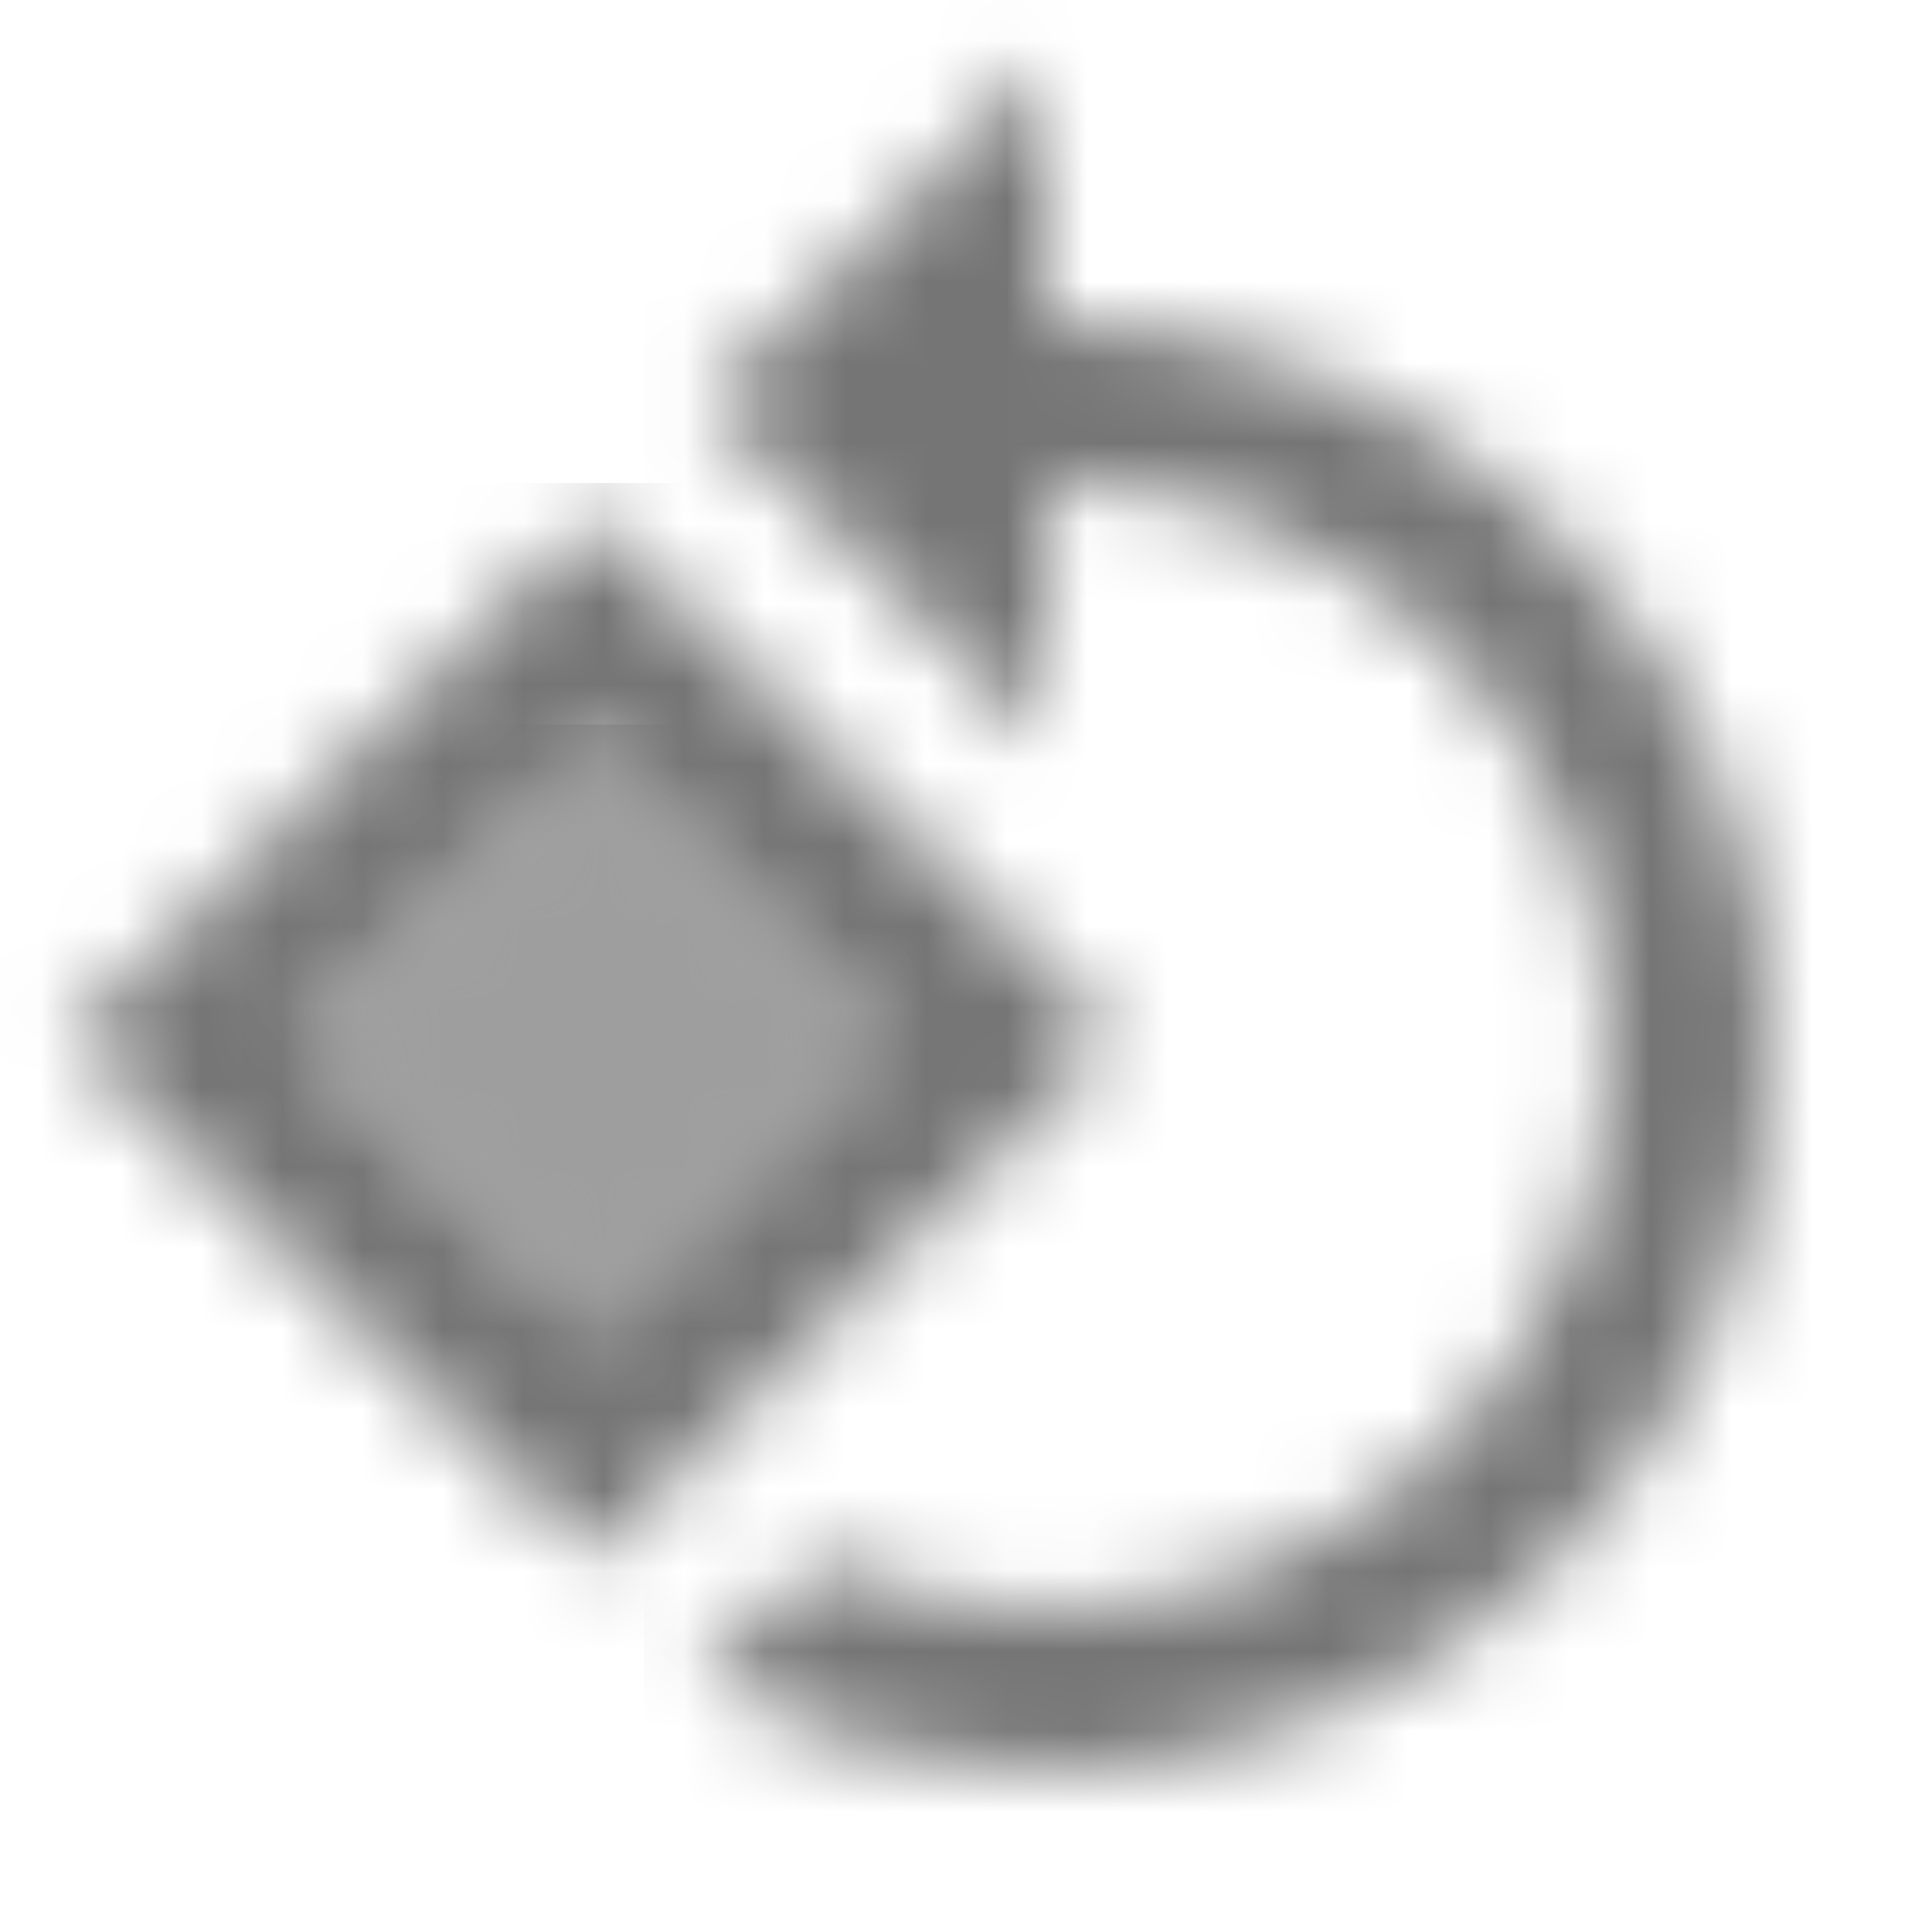 <?xml version="1.0" encoding="UTF-8"?>
<svg width="24px" height="24px" viewBox="0 0 24 24" version="1.1" xmlns="http://www.w3.org/2000/svg" xmlns:xlink="http://www.w3.org/1999/xlink">
    <!-- Generator: Sketch 50 (54983) - http://www.bohemiancoding.com/sketch -->
    <title>icon/image/rotate_90_degrees_ccw_24px_two_tone</title>
    <desc>Created with Sketch.</desc>
    <defs>
        <polygon id="path-1" points="4.35 0.24 0.69 3.9 4.34 7.56 8 3.9"></polygon>
        <path d="M7.34,0.41 L0.86,6.9 L7.35,13.38 L13.84,6.9 L7.34,0.41 Z M7.34,10.56 L3.69,6.9 L7.35,3.24 L11,6.9 L7.34,10.56 Z" id="path-3"></path>
        <path d="M11.36,6.64 C9.61,4.88 7.3,4 5,4 L5,0.76 L0.76,5 L5,9.24 L5,6 C6.79,6 8.58,6.68 9.95,8.05 C12.68,10.78 12.68,15.22 9.95,17.95 C8.58,19.32 6.79,20 5,20 C4.03,20 3.06,19.79 2.16,19.39 L0.67,20.88 C2.02,21.62 3.51,22 5,22 C7.3,22 9.61,21.12 11.36,19.36 C14.88,15.85 14.88,10.15 11.36,6.64 Z" id="path-5"></path>
    </defs>
    <g id="icon/image/rotate_90_degrees_ccw_24px" stroke="none" stroke-width="1" fill="none" fill-rule="evenodd">
        <g id="↳-Light-Color" transform="translate(3, 9)">
            <mask id="mask-2" fill="white">
                <use xlink:href="#path-1"></use>
            </mask>
            <g id="Mask" opacity="0.3" fill-rule="nonzero"></g>
            <g id="✱-/-Color-/-Icons-/-Black-/-Disabled" mask="url(#mask-2)" fill="#000000" fill-opacity="0.38">
                <rect id="Rectangle" x="0" y="0" width="101" height="101"></rect>
            </g>
        </g>
        <g id="↳-Dark-Color" transform="translate(0, 6)">
            <mask id="mask-4" fill="white">
                <use xlink:href="#path-3"></use>
            </mask>
            <g id="Mask" fill-rule="nonzero"></g>
            <g id="✱-/-Color-/-Icons-/-Black-/-Inactive" mask="url(#mask-4)" fill="#000000" fill-opacity="0.54">
                <rect id="Rectangle" x="0" y="0" width="101" height="101"></rect>
            </g>
        </g>
        <g id="↳-Dark-Color" transform="translate(8, 0)">
            <mask id="mask-6" fill="white">
                <use xlink:href="#path-5"></use>
            </mask>
            <g id="Mask" fill-rule="nonzero"></g>
            <g id="✱-/-Color-/-Icons-/-Black-/-Inactive" mask="url(#mask-6)" fill="#000000" fill-opacity="0.54">
                <rect id="Rectangle" x="0" y="0" width="101" height="101"></rect>
            </g>
        </g>
    </g>
</svg>